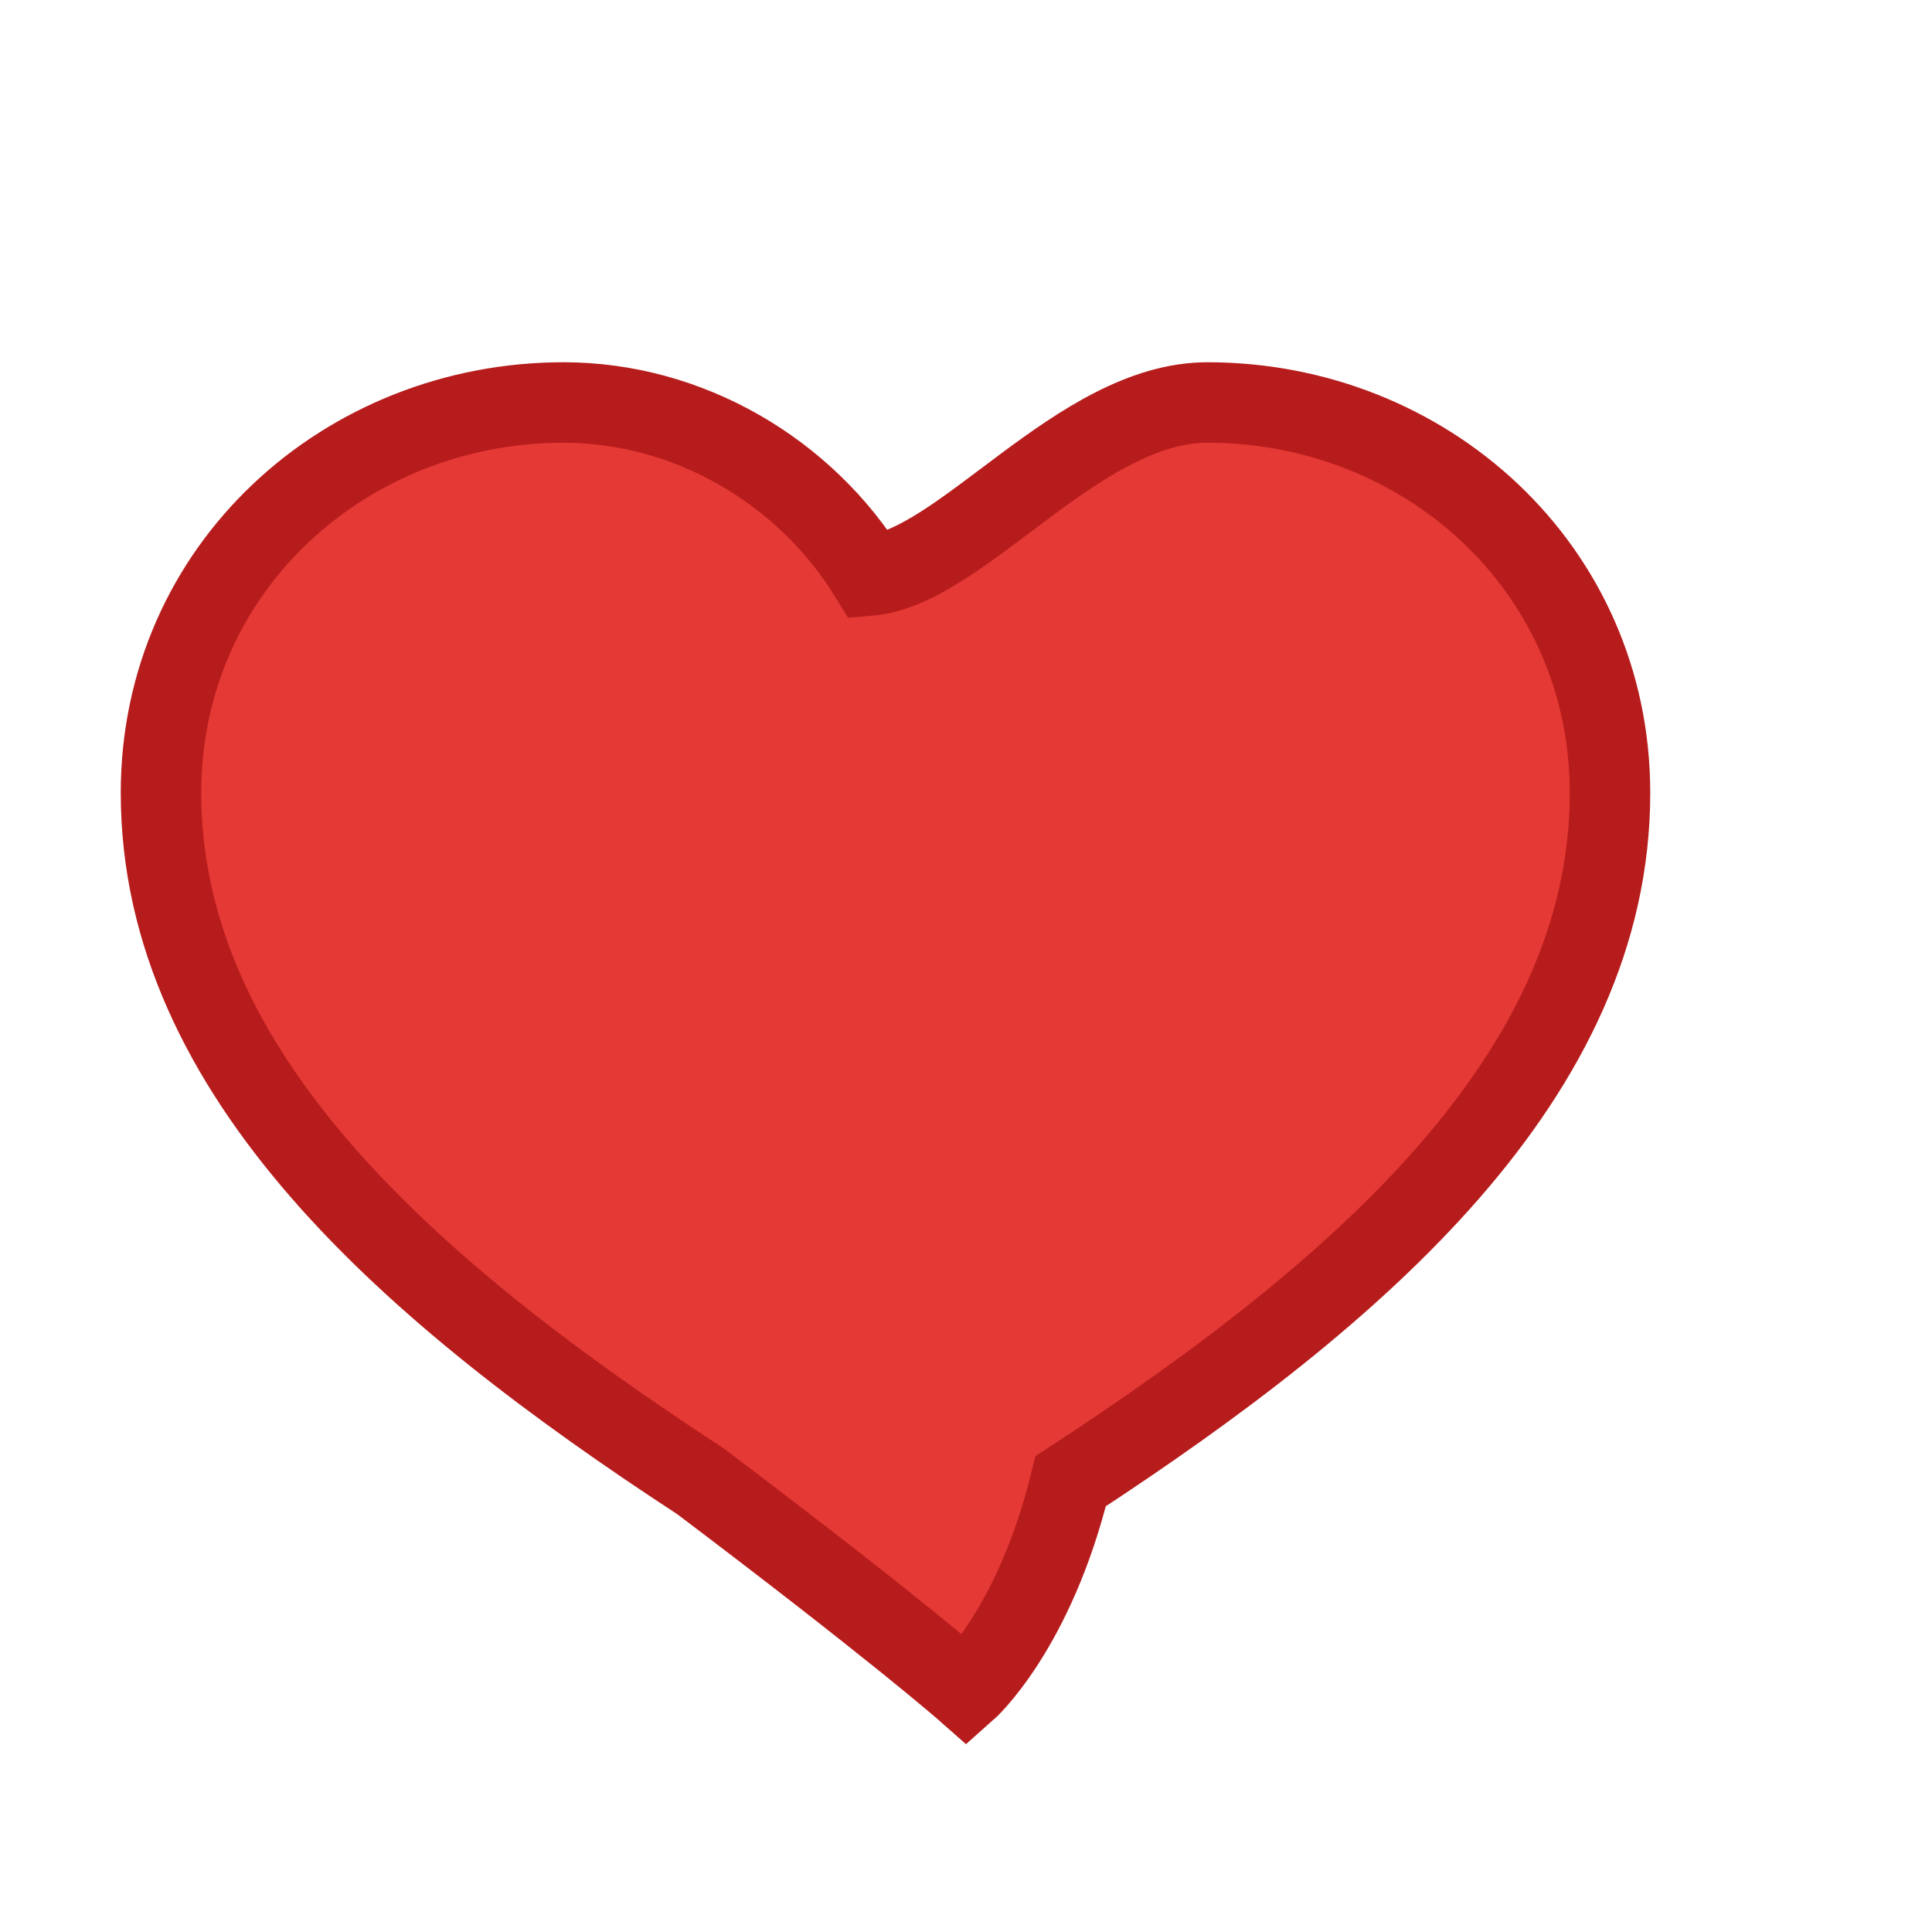 <svg xmlns="http://www.w3.org/2000/svg" width="48" height="48" viewBox="0 0 48 48">
  <path d="M24 42s-1.7-1.5-6.6-5.2C10.2 32.1 4 26.7 4 19.7 4 14.1 8.6 10 14 10c3.1 0 6 1.7 7.6 4.3C23.9 14.1 26.8 10 30 10c5.4 0 10 4.1 10 9.7 0 7-6.2 12.4-13.4 17.1C25.7 40.5 24 42 24 42z" fill="#e53935" stroke="#b71c1c" stroke-width="2"/>
</svg>
